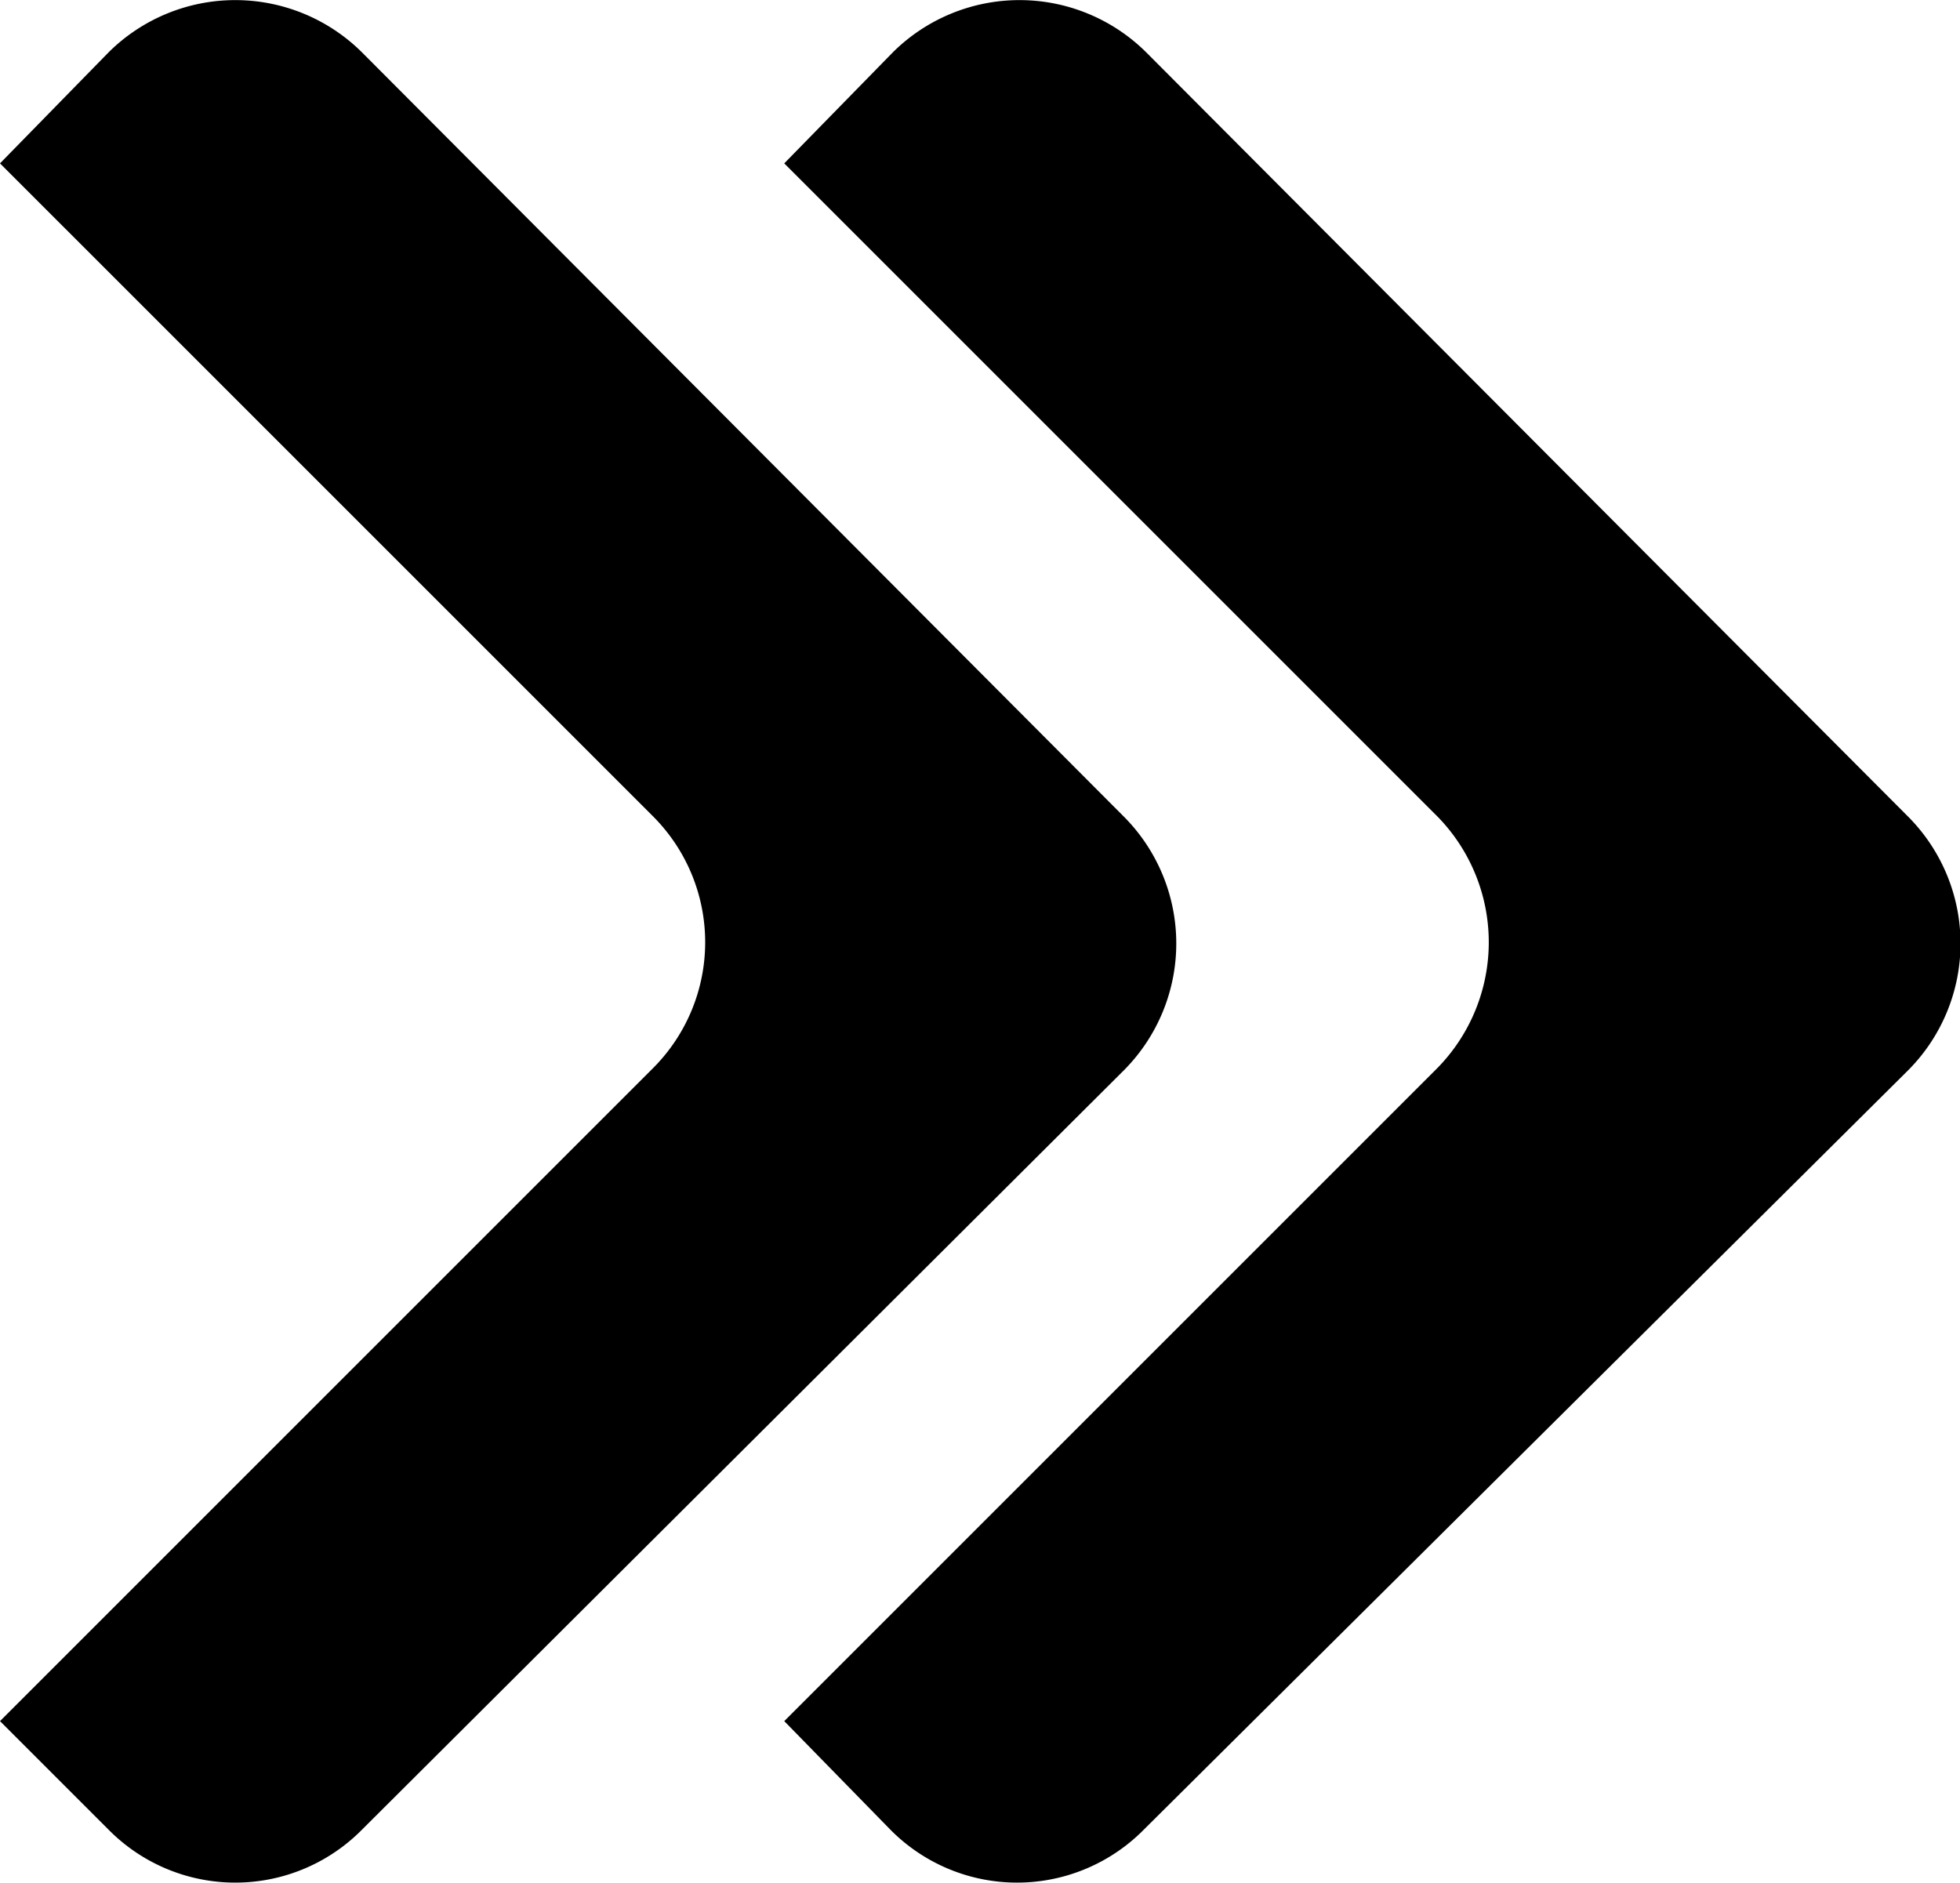 <?xml version="1.0" standalone="no"?><!DOCTYPE svg PUBLIC "-//W3C//DTD SVG 1.1//EN" "http://www.w3.org/Graphics/SVG/1.1/DTD/svg11.dtd"><svg t="1590643933820" class="icon" viewBox="0 0 1066 1024" version="1.1" xmlns="http://www.w3.org/2000/svg" p-id="5915" xmlns:xlink="http://www.w3.org/1999/xlink" width="208.203" height="200"><defs><style type="text/css"></style></defs><path d="M0 88.862L59.093 28.436a97.748 97.748 0 0 1 137.736 0L611.368 444.308a97.748 97.748 0 0 1 0 137.736l-414.54 413.207a96.859 96.859 0 0 1-137.736 0L0 936.158l355.447-355.447A96.859 96.859 0 0 0 355.447 444.308z m781.983 355.447l-355.447-355.447L485.629 28.436a97.748 97.748 0 0 1 137.736 0L1037.904 444.308a97.748 97.748 0 0 1 0 137.736L622.032 995.251a96.859 96.859 0 0 1-137.736 0l-57.76-59.093 355.447-355.447a97.748 97.748 0 0 0 0-136.403z" p-id="5916"></path></svg>